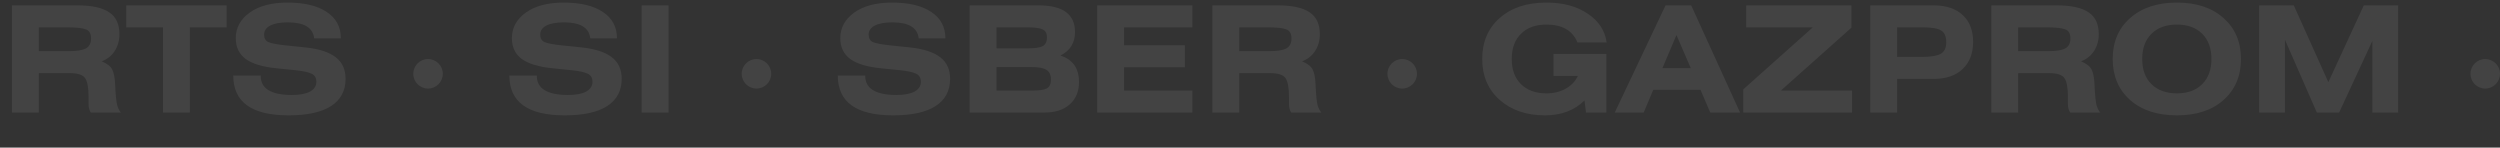<svg width="1355" height="80" viewBox="0 0 1355 80" fill="none" xmlns="http://www.w3.org/2000/svg">
<rect x="0" y="0" width="1355" height="80" fill="#333333" stroke="none"/>
<path d="M6.48 61V2.92H42.16C49.84 2.92 55.52 4.173 59.2 6.68C62.88 9.133 64.72 13.08 64.72 18.52C64.72 21.987 63.867 25.027 62.16 27.64C60.507 30.2 58.16 32.067 55.12 33.24C58.053 34.467 59.947 35.933 60.8 37.64C61.707 39.347 62.24 42.013 62.4 45.64C62.667 51.72 63.067 55.613 63.6 57.32C64.08 58.813 64.72 60.04 65.52 61H49.2C48.4 59.72 48 58.227 48 56.52V52.52C48 47.453 47.36 44.04 46.08 42.28C44.8 40.52 42.053 39.64 37.84 39.64H21.04V61H6.48ZM21.04 14.84V27.72H37.52C41.627 27.72 44.613 27.24 46.48 26.28C48.4 25.267 49.36 23.453 49.36 20.84C49.36 18.28 48.453 16.653 46.64 15.96C44.827 15.213 41.573 14.84 36.88 14.84H21.04ZM68.426 2.92H122.826V14.84H102.906V61H88.346V14.84H68.426V2.92ZM184.744 20.76H170.264C169.624 15 164.877 12.12 156.024 12.12C151.864 12.12 148.664 12.707 146.424 13.88C144.237 15.053 143.144 16.68 143.144 18.76C143.144 20.787 143.944 22.147 145.544 22.84C147.197 23.533 150.317 24.12 154.904 24.6L165.704 25.72C173.064 26.52 178.504 28.307 182.024 31.08C185.544 33.8 187.304 37.693 187.304 42.76C187.304 49.16 184.69 54.067 179.464 57.48C174.237 60.84 166.557 62.52 156.424 62.52C136.424 62.52 126.424 55.32 126.424 40.92H141.304C141.25 44.44 142.637 47.08 145.464 48.84C148.344 50.6 152.584 51.48 158.184 51.48C162.45 51.48 165.73 50.867 168.024 49.64C170.317 48.36 171.464 46.6 171.464 44.36C171.464 42.227 170.61 40.76 168.904 39.96C167.197 39.107 164.237 38.467 160.024 38.04L149.784 37C142.317 36.253 136.77 34.573 133.144 31.96C129.57 29.293 127.784 25.533 127.784 20.68C127.784 15.08 130.29 10.467 135.304 6.84C140.37 3.213 147.197 1.4 155.784 1.4C165.01 1.4 172.13 3.107 177.144 6.52C182.21 9.88 184.744 14.627 184.744 20.76Z" fill="white" fill-opacity="0.08"/>
<circle cx="232" cy="40" r="8" fill="white" fill-opacity="0.08"/>
<path d="M334.4 20.76H319.92C319.28 15 314.533 12.12 305.68 12.12C301.52 12.12 298.32 12.707 296.08 13.88C293.893 15.053 292.8 16.68 292.8 18.76C292.8 20.787 293.6 22.147 295.2 22.84C296.853 23.533 299.973 24.12 304.56 24.6L315.36 25.72C322.72 26.52 328.16 28.307 331.68 31.08C335.2 33.8 336.96 37.693 336.96 42.76C336.96 49.16 334.347 54.067 329.12 57.48C323.893 60.84 316.213 62.52 306.08 62.52C286.08 62.52 276.08 55.32 276.08 40.92H290.96C290.907 44.44 292.293 47.08 295.12 48.84C298 50.6 302.24 51.48 307.84 51.48C312.107 51.48 315.387 50.867 317.68 49.64C319.973 48.36 321.12 46.6 321.12 44.36C321.12 42.227 320.267 40.76 318.56 39.96C316.853 39.107 313.893 38.467 309.68 38.04L299.44 37C291.973 36.253 286.427 34.573 282.8 31.96C279.227 29.293 277.44 25.533 277.44 20.68C277.44 15.08 279.947 10.467 284.96 6.84C290.027 3.213 296.853 1.4 305.44 1.4C314.667 1.4 321.787 3.107 326.8 6.52C331.867 9.88 334.4 14.627 334.4 20.76ZM362.343 2.92V61H347.783V2.92H362.343Z" fill="white" fill-opacity="0.08"/>
<circle cx="410" cy="40" r="8" fill="white" fill-opacity="0.08"/>
<path d="M512.4 20.76H497.92C497.28 15 492.533 12.12 483.68 12.12C479.52 12.12 476.32 12.707 474.08 13.88C471.893 15.053 470.8 16.68 470.8 18.76C470.8 20.787 471.6 22.147 473.2 22.84C474.853 23.533 477.973 24.12 482.56 24.6L493.36 25.72C500.72 26.52 506.16 28.307 509.68 31.08C513.2 33.8 514.96 37.693 514.96 42.76C514.96 49.16 512.347 54.067 507.12 57.48C501.893 60.84 494.213 62.52 484.08 62.52C464.08 62.52 454.08 55.32 454.08 40.92H468.96C468.907 44.44 470.293 47.08 473.12 48.84C476 50.6 480.24 51.48 485.84 51.48C490.107 51.48 493.387 50.867 495.68 49.64C497.973 48.36 499.12 46.6 499.12 44.36C499.12 42.227 498.267 40.76 496.56 39.96C494.853 39.107 491.893 38.467 487.68 38.04L477.44 37C469.973 36.253 464.427 34.573 460.8 31.96C457.227 29.293 455.44 25.533 455.44 20.68C455.44 15.08 457.947 10.467 462.96 6.84C468.027 3.213 474.853 1.4 483.44 1.4C492.667 1.4 499.787 3.107 504.8 6.52C509.867 9.88 512.4 14.627 512.4 20.76ZM525.543 61V2.92H563.063C576.129 2.92 582.663 7.747 582.663 17.4C582.663 23.213 580.023 27.453 574.743 30.12C581.463 32.253 584.823 37.027 584.823 44.44C584.823 49.507 583.169 53.533 579.863 56.52C576.556 59.507 571.943 61 566.023 61H525.543ZM540.103 36.36V49.08H559.462C563.196 49.08 565.809 48.707 567.303 47.96C568.849 47.213 569.623 45.587 569.623 43.08C569.623 40.627 568.823 38.893 567.223 37.88C565.623 36.867 563.036 36.36 559.462 36.36H540.103ZM540.103 14.84V26.2H557.303C560.983 26.2 563.596 25.8 565.143 25C566.689 24.147 567.463 22.547 567.463 20.2C567.463 18.067 566.689 16.653 565.143 15.96C563.596 15.213 560.983 14.84 557.303 14.84H540.103ZM594.683 2.92H646.283V14.84H609.243V24.52H642.203V36.44H609.243V49.08H646.283V61H594.683V2.92ZM657.105 61V2.92H692.785C700.465 2.92 706.145 4.173 709.825 6.68C713.505 9.133 715.345 13.08 715.345 18.52C715.345 21.987 714.492 25.027 712.785 27.64C711.132 30.2 708.785 32.067 705.745 33.24C708.678 34.467 710.572 35.933 711.425 37.64C712.332 39.347 712.865 42.013 713.025 45.64C713.292 51.72 713.692 55.613 714.225 57.32C714.705 58.813 715.345 60.04 716.145 61H699.825C699.025 59.72 698.625 58.227 698.625 56.52V52.52C698.625 47.453 697.985 44.04 696.705 42.28C695.425 40.52 692.678 39.64 688.465 39.64H671.665V61H657.105ZM671.665 14.84V27.72H688.145C692.252 27.72 695.238 27.24 697.105 26.28C699.025 25.267 699.985 23.453 699.985 20.84C699.985 18.28 699.078 16.653 697.265 15.96C695.452 15.213 692.198 14.84 687.505 14.84H671.665Z" fill="white" fill-opacity="0.08"/>
<circle cx="760" cy="40" r="8" fill="white" fill-opacity="0.08"/>
<path d="M870.8 23H854.96C852.347 16.547 846.747 13.32 838.16 13.32C832.347 13.32 827.76 14.973 824.4 18.28C821.04 21.587 819.36 26.147 819.36 31.96C819.36 37.773 821.04 42.333 824.4 45.64C827.76 48.947 832.347 50.6 838.16 50.6C842.16 50.6 845.653 49.747 848.64 48.04C851.68 46.333 853.867 44.04 855.2 41.16H842V29.24H870.64V61H859.6L858.8 54.44C853.36 59.827 846.213 62.52 837.36 62.52C827.333 62.52 819.147 59.72 812.8 54.12C806.507 48.52 803.36 41.133 803.36 31.96C803.36 22.733 806.507 15.347 812.8 9.8C819.093 4.2 827.547 1.4 838.16 1.4C847.227 1.4 854.72 3.427 860.64 7.48C866.56 11.48 869.947 16.653 870.8 23ZM875.197 61L902.717 2.92H916.637L943.117 61H926.957L921.677 48.68H896.077L890.877 61H875.197ZM901.037 36.92H916.397L908.637 19L901.037 36.92ZM946.444 2.92H1003.48V15L965.244 49.08H1003.8V61H944.844V48.44L982.524 14.84H946.444V2.92ZM1013.67 61V2.92H1048.07C1054.84 2.92 1060.09 4.68 1063.83 8.2C1067.56 11.667 1069.43 16.493 1069.43 22.68C1069.43 28.92 1067.53 33.827 1063.75 37.4C1060.01 40.973 1054.79 42.76 1048.07 42.76H1028.23V61H1013.67ZM1028.23 14.84V30.84H1041.59C1046.33 30.84 1049.72 30.307 1051.75 29.24C1053.83 28.12 1054.87 26.013 1054.87 22.92C1054.87 19.72 1053.93 17.587 1052.07 16.52C1050.25 15.4 1047.08 14.84 1042.55 14.84H1028.23ZM1079.29 61V2.92H1114.97C1122.65 2.92 1128.33 4.173 1132.01 6.68C1135.69 9.133 1137.53 13.08 1137.53 18.52C1137.53 21.987 1136.68 25.027 1134.97 27.64C1133.32 30.2 1130.97 32.067 1127.93 33.24C1130.87 34.467 1132.76 35.933 1133.61 37.64C1134.52 39.347 1135.05 42.013 1135.21 45.64C1135.48 51.72 1135.88 55.613 1136.41 57.32C1136.89 58.813 1137.53 60.04 1138.33 61H1122.01C1121.21 59.72 1120.81 58.227 1120.81 56.52V52.52C1120.81 47.453 1120.17 44.04 1118.89 42.28C1117.61 40.52 1114.87 39.64 1110.65 39.64H1093.85V61H1079.29ZM1093.85 14.84V27.72H1110.33C1114.44 27.72 1117.43 27.24 1119.29 26.28C1121.21 25.267 1122.17 23.453 1122.17 20.84C1122.17 18.28 1121.27 16.653 1119.45 15.96C1117.64 15.213 1114.39 14.84 1109.69 14.84H1093.85ZM1154.52 9.8C1160.81 4.2 1169.27 1.4 1179.88 1.4C1190.49 1.4 1198.92 4.2 1205.16 9.8C1211.45 15.347 1214.6 22.733 1214.6 31.96C1214.6 41.187 1211.45 48.6 1205.16 54.2C1198.92 59.747 1190.49 62.52 1179.88 62.52C1169.27 62.52 1160.81 59.747 1154.52 54.2C1148.23 48.6 1145.08 41.187 1145.08 31.96C1145.08 22.733 1148.23 15.347 1154.52 9.8ZM1193.56 18.28C1190.25 14.973 1185.69 13.32 1179.88 13.32C1174.07 13.32 1169.48 14.973 1166.12 18.28C1162.76 21.587 1161.08 26.147 1161.08 31.96C1161.08 37.773 1162.76 42.333 1166.12 45.64C1169.48 48.947 1174.07 50.6 1179.88 50.6C1185.69 50.6 1190.25 48.947 1193.56 45.64C1196.92 42.333 1198.6 37.773 1198.6 31.96C1198.6 26.147 1196.92 21.587 1193.56 18.28ZM1224.45 2.92H1243.25L1261.97 44.52L1281.17 2.92H1299.81V61H1285.81V22.2L1267.81 61H1255.73L1238.45 21.56V61H1224.45V2.92Z" fill="white" fill-opacity="0.08"/>
<circle cx="1347" cy="40" r="8" fill="white" fill-opacity="0.08"/>
</svg>
